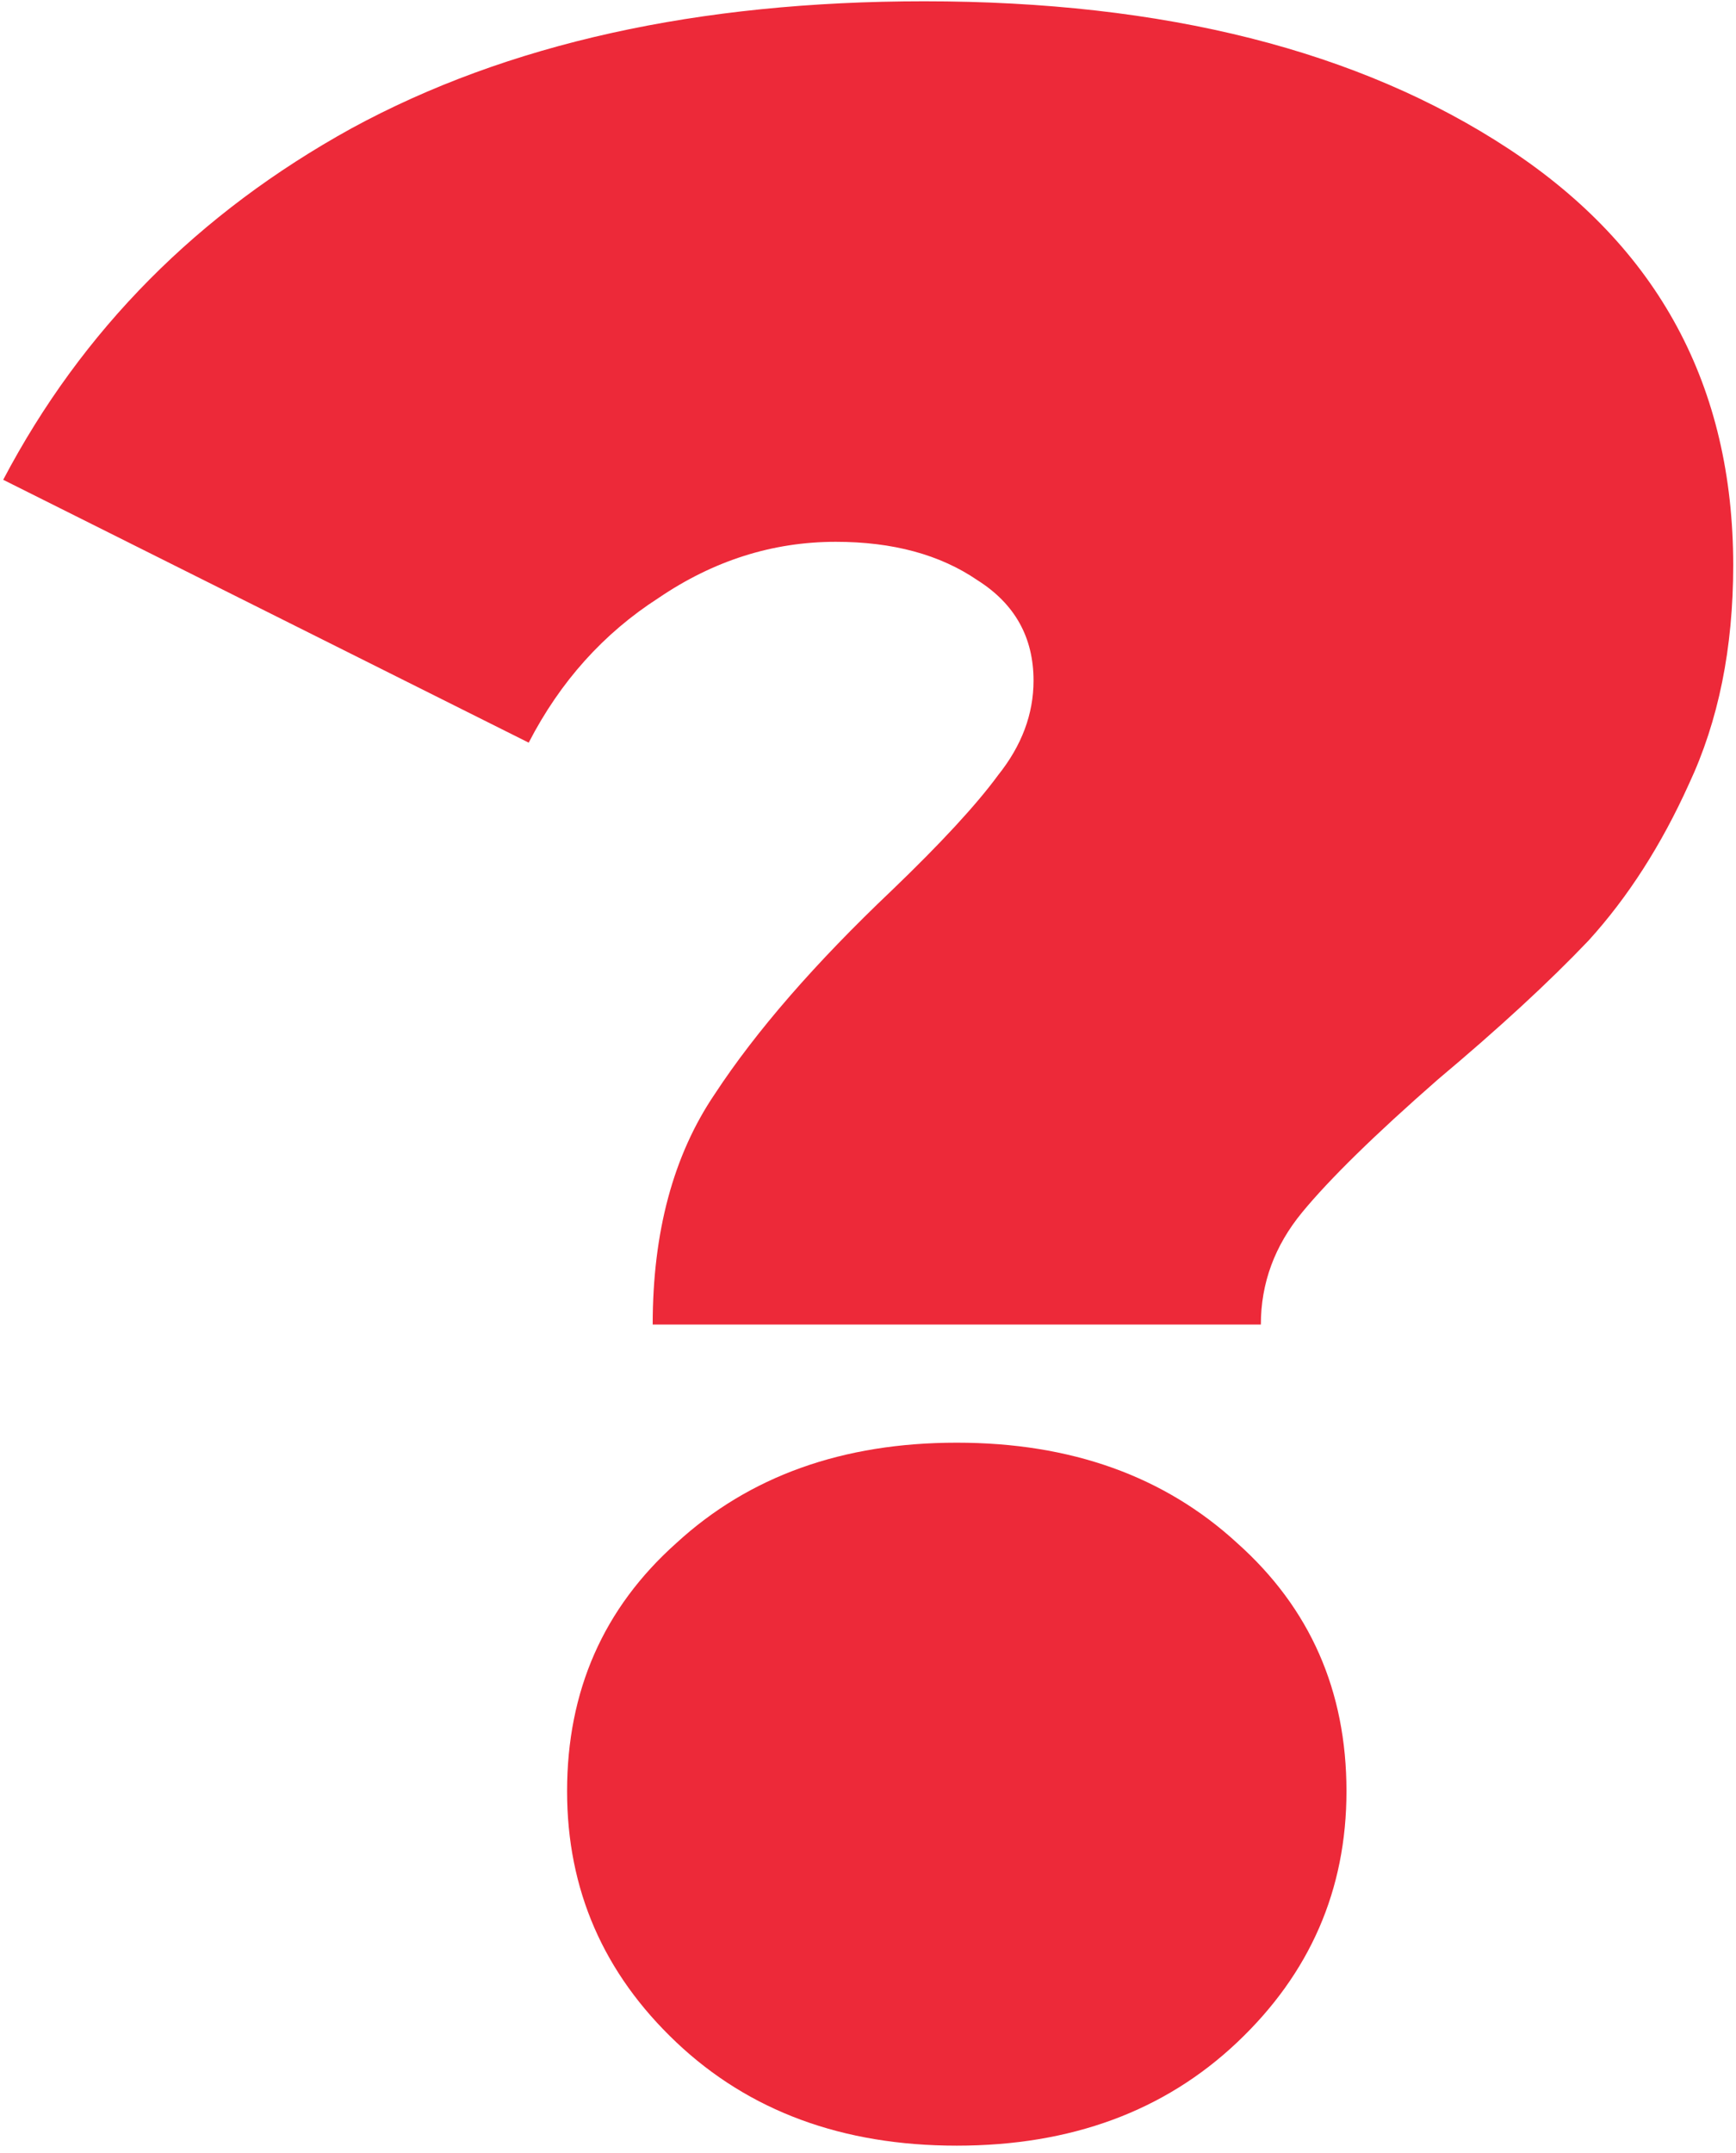 <svg width="167" height="207" viewBox="0 0 167 207" fill="none" xmlns="http://www.w3.org/2000/svg">
<path d="M62.788 127.356C62.788 118.458 64.776 111.074 68.752 105.204C72.728 99.146 78.408 92.614 85.792 85.608C90.525 81.064 93.933 77.372 96.016 74.532C98.288 71.692 99.424 68.663 99.424 65.444C99.424 61.279 97.625 58.06 94.028 55.788C90.431 53.327 85.887 52.096 80.396 52.096C74.337 52.096 68.657 53.895 63.356 57.492C58.055 60.9 53.889 65.539 50.86 71.408L0.308 46.132C7.881 31.743 19.052 20.478 33.82 12.336C48.777 4.195 67.143 0.124 88.916 0.124C112.015 0.124 130.759 4.858 145.148 14.324C159.537 23.791 166.732 37.139 166.732 54.368C166.732 62.32 165.312 69.326 162.472 75.384C159.821 81.254 156.603 86.271 152.816 90.436C149.029 94.412 144.201 98.862 138.332 103.784C132.273 109.086 127.919 113.346 125.268 116.564C122.617 119.783 121.292 123.38 121.292 127.356H62.788ZM92.04 206.308C81.059 206.308 72.065 202.995 65.06 196.368C58.055 189.742 54.552 181.695 54.552 172.228C54.552 162.572 58.055 154.62 65.06 148.372C72.065 141.935 81.059 138.716 92.04 138.716C103.021 138.716 112.015 141.935 119.02 148.372C126.025 154.62 129.528 162.572 129.528 172.228C129.528 181.695 126.025 189.742 119.02 196.368C112.015 202.995 103.021 206.308 92.04 206.308Z" fill="#ED2939"/>
</svg>
